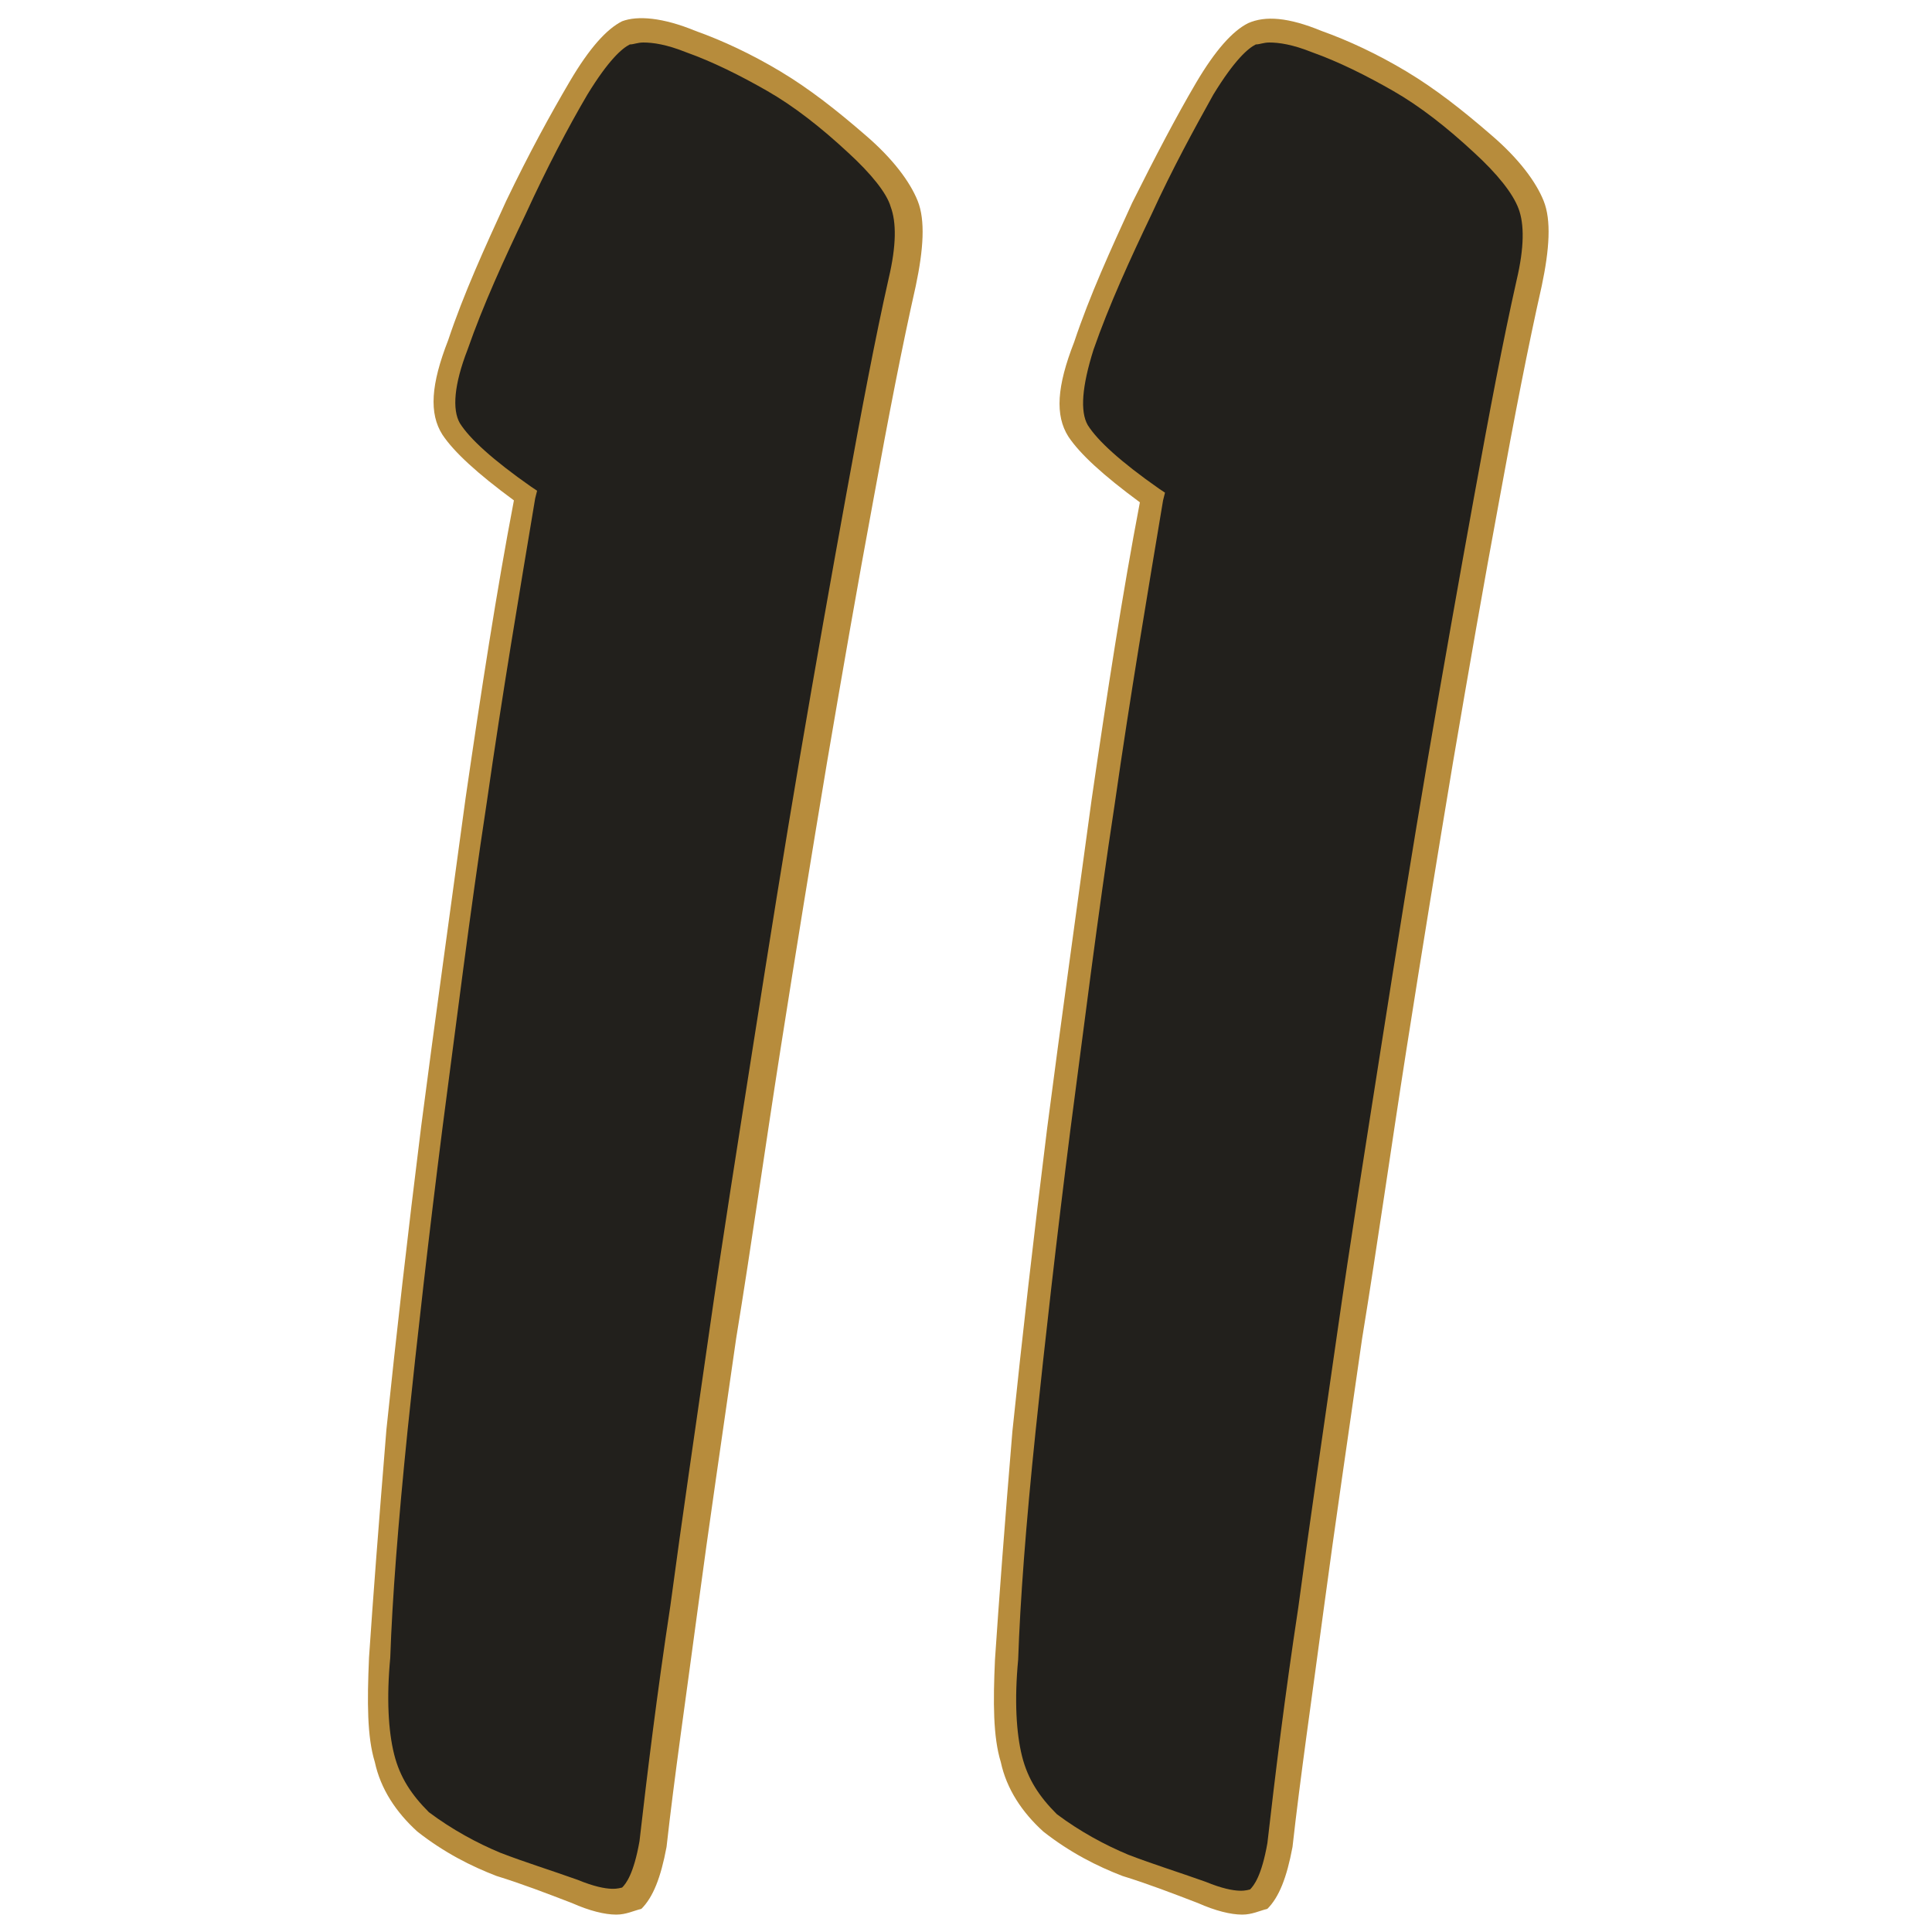 <?xml version="1.0" encoding="utf-8"?>
<svg version="1.1" xmlns="http://www.w3.org/2000/svg" xmlns:xlink="http://www.w3.org/1999/xlink" x="0px" y="0px"
	 viewBox="0 0 100 100" style="enable-background:new 0 0 100 100;" xml:space="preserve">
      <g id="ETQNumero11-NOIR_svg__print">
        <g id="ETQNumero11-NOIR_svg__fonce">
          <path
            fill="#22201c"
            className="ETQNumero11-NOIR_svg__st0"
            d="M44.5 25.8c-.8 4.3-1.6 8.8-2.4 13.6-.8 4.8-1.6 9.7-2.4 14.8-.8 5.1-1.6 10.1-2.3 15s-1.4 9.6-2 14.1c-.6 4.5-1.2 8.6-1.6 12.2-.3 1.4-.6 2.3-1.1 2.8-.5.4-1.5.3-2.9-.3-1.3-.5-2.7-1-4-1.4-1.3-.5-2.6-1.2-4-2.2-1-.9-1.7-2-2-3.3-.3-1.3-.4-3-.3-5.1.2-3 .5-6.9.9-11.8.5-4.9 1-10.1 1.8-15.6.7-5.6 1.5-11.2 2.3-17 .8-5.7 1.7-11 2.5-15.8-2-1.4-3.3-2.6-3.8-3.5-.5-.9-.4-2.3.3-4.3.8-2.3 1.8-4.7 3-7.1S29 6.4 30 4.7c.9-1.6 1.7-2.6 2.4-2.9.7-.3 1.8-.2 3.3.4 1.4.5 2.8 1.2 4.3 2 1.4.8 2.8 1.9 4.3 3.3 1.3 1.2 2.2 2.2 2.5 3.1.3.9.3 2.3-.1 4-.7 3.2-1.4 6.9-2.2 11.2z"
          />
          <path
            fill="#b78c3c"
            className="ETQNumero11-NOIR_svg__st1"
            d="M31.9 99.1c-.6 0-1.4-.2-2.3-.6-1.3-.5-2.6-1-3.9-1.4-1.3-.5-2.7-1.2-4.1-2.3-1.1-1-1.9-2.2-2.2-3.6-.4-1.3-.4-3.1-.3-5.4.2-3 .5-6.9.9-11.8.5-4.8 1.1-10.1 1.8-15.7.7-5.4 1.5-11.1 2.3-17 .8-5.5 1.6-10.7 2.5-15.4-1.9-1.4-3.1-2.5-3.7-3.4-.7-1.1-.6-2.6.3-4.9.8-2.4 1.9-4.8 3-7.2 1.2-2.5 2.3-4.5 3.3-6.2 1-1.7 1.9-2.7 2.7-3.1.8-.3 2.1-.2 3.8.5 1.4.5 2.9 1.2 4.4 2.1 1.5.9 2.9 2 4.4 3.3 1.4 1.2 2.3 2.4 2.7 3.4.4 1 .3 2.5-.1 4.4-.7 3.1-1.4 6.7-2.2 11.1-.8 4.3-1.6 8.9-2.4 13.6-.8 4.8-1.6 9.7-2.4 14.8-.8 5.1-1.5 10.1-2.3 15-.7 4.9-1.4 9.6-2 14.1-.6 4.5-1.2 8.6-1.6 12.2-.3 1.6-.7 2.6-1.3 3.2-.4.1-.8.3-1.3.3zm1.4-96.9c-.3 0-.5.1-.7.1-.4.2-1.1.8-2.2 2.6-1 1.7-2.1 3.8-3.2 6.2-1.1 2.3-2.2 4.7-3 7-.7 1.8-.8 3.1-.4 3.8.5.8 1.7 1.9 3.7 3.3l.3.2-.1.4c-.8 4.8-1.7 10.1-2.5 15.7-.9 5.9-1.6 11.6-2.3 16.9-.7 5.5-1.3 10.8-1.8 15.6-.5 4.9-.8 8.8-.9 11.8-.2 2.1-.1 3.8.2 5 .3 1.2.9 2.1 1.8 3 1.2.9 2.5 1.6 3.7 2.1 1.3.5 2.6.9 4 1.4 1.7.7 2.2.4 2.3.4.2-.2.6-.7.9-2.4.4-3.5.9-7.6 1.6-12.2.6-4.5 1.3-9.2 2-14.1s1.5-9.9 2.3-15c.8-5.1 1.6-10.1 2.4-14.8.8-4.7 1.6-9.2 2.4-13.6.8-4.4 1.5-8.1 2.2-11.2.4-1.7.4-2.9.1-3.7-.2-.7-1-1.7-2.2-2.8-1.4-1.3-2.8-2.4-4.2-3.2-1.4-.8-2.8-1.5-4.2-2-1-.4-1.7-.5-2.2-.5z"
          />
          <path
            fill="#22201c"
            className="ETQNumero11-NOIR_svg__st0"
            d="M76.9 25.8c-.8 4.3-1.6 8.8-2.4 13.6-.8 4.8-1.6 9.7-2.4 14.8-.8 5.1-1.6 10.1-2.3 15s-1.4 9.6-2 14.1c-.6 4.5-1.2 8.6-1.6 12.2-.3 1.4-.6 2.3-1.1 2.8-.5.4-1.5.3-2.9-.3-1.3-.5-2.7-1-4-1.4-1.3-.5-2.6-1.2-4-2.2-1-.9-1.7-2-2-3.3-.3-1.3-.4-3-.3-5.1.2-3 .5-6.9.9-11.8.5-4.9 1-10.1 1.8-15.6.7-5.6 1.5-11.2 2.3-17 .8-5.7 1.7-11 2.5-15.8-2-1.4-3.3-2.6-3.8-3.5-.5-.9-.4-2.3.3-4.3.8-2.3 1.8-4.7 3-7.1s2.3-4.5 3.3-6.2c.9-1.6 1.7-2.6 2.4-2.9.7-.3 1.8-.2 3.3.4 1.4.5 2.8 1.2 4.3 2 1.4.8 2.8 1.9 4.3 3.3 1.3 1.2 2.2 2.2 2.5 3.1.3.9.3 2.3-.1 4-.5 3.2-1.2 6.9-2 11.2z"
          />
          <path
            fill="#b78c3c"
            className="ETQNumero11-NOIR_svg__st1"
            d="M64.3 99.1c-.6 0-1.4-.2-2.3-.6-1.3-.5-2.6-1-3.9-1.4-1.3-.5-2.7-1.2-4.1-2.3-1.1-1-1.9-2.2-2.2-3.6-.4-1.3-.4-3.1-.3-5.3.2-3 .5-7 .9-11.8.5-4.8 1.1-10.1 1.8-15.7.7-5.4 1.5-11.1 2.3-17 .8-5.5 1.6-10.7 2.5-15.4-1.9-1.4-3.1-2.5-3.7-3.4-.7-1.1-.6-2.6.3-4.9.8-2.4 1.9-4.8 3-7.2 1.2-2.4 2.3-4.5 3.3-6.2 1-1.7 1.9-2.7 2.7-3.1.9-.4 2.1-.3 3.8.4 1.4.5 2.9 1.2 4.4 2.1 1.5.9 2.9 2 4.4 3.3 1.4 1.2 2.3 2.4 2.7 3.4.4 1 .3 2.5-.1 4.4-.7 3.1-1.4 6.7-2.2 11.1-.8 4.3-1.6 8.9-2.4 13.6-.8 4.8-1.6 9.7-2.4 14.8-.8 5.1-1.5 10.1-2.3 15-.7 4.9-1.4 9.6-2 14.1-.6 4.5-1.2 8.6-1.6 12.2-.3 1.6-.7 2.6-1.3 3.2-.4.1-.8.3-1.3.3zm1.4-96.9c-.3 0-.5.1-.7.1-.4.2-1.1.8-2.2 2.6-1 1.8-2.1 3.8-3.2 6.2-1.1 2.3-2.2 4.7-3 7-.6 1.9-.7 3.2-.3 3.9.5.8 1.7 1.9 3.7 3.3l.3.2-.1.4c-.8 4.8-1.7 10.1-2.5 15.7-.9 5.9-1.6 11.6-2.3 16.9-.7 5.5-1.3 10.8-1.8 15.6-.5 4.8-.8 8.8-.9 11.8-.2 2.1-.1 3.8.2 5 .3 1.2.9 2.1 1.8 3 1.2.9 2.5 1.6 3.7 2.1 1.3.5 2.6.9 4 1.4 1.7.7 2.2.4 2.3.4.2-.2.6-.7.9-2.4.4-3.5.9-7.6 1.6-12.2.6-4.5 1.3-9.2 2-14.1s1.5-9.9 2.3-15c.8-5.1 1.6-10.1 2.4-14.8.8-4.7 1.6-9.2 2.4-13.6.8-4.4 1.5-8.1 2.2-11.2.4-1.7.4-2.9.1-3.7-.3-.8-1.1-1.8-2.3-2.9-1.4-1.3-2.8-2.4-4.2-3.2-1.4-.8-2.8-1.5-4.2-2-1-.4-1.7-.5-2.2-.5z"
          />
        </g>
      </g>
    </svg>